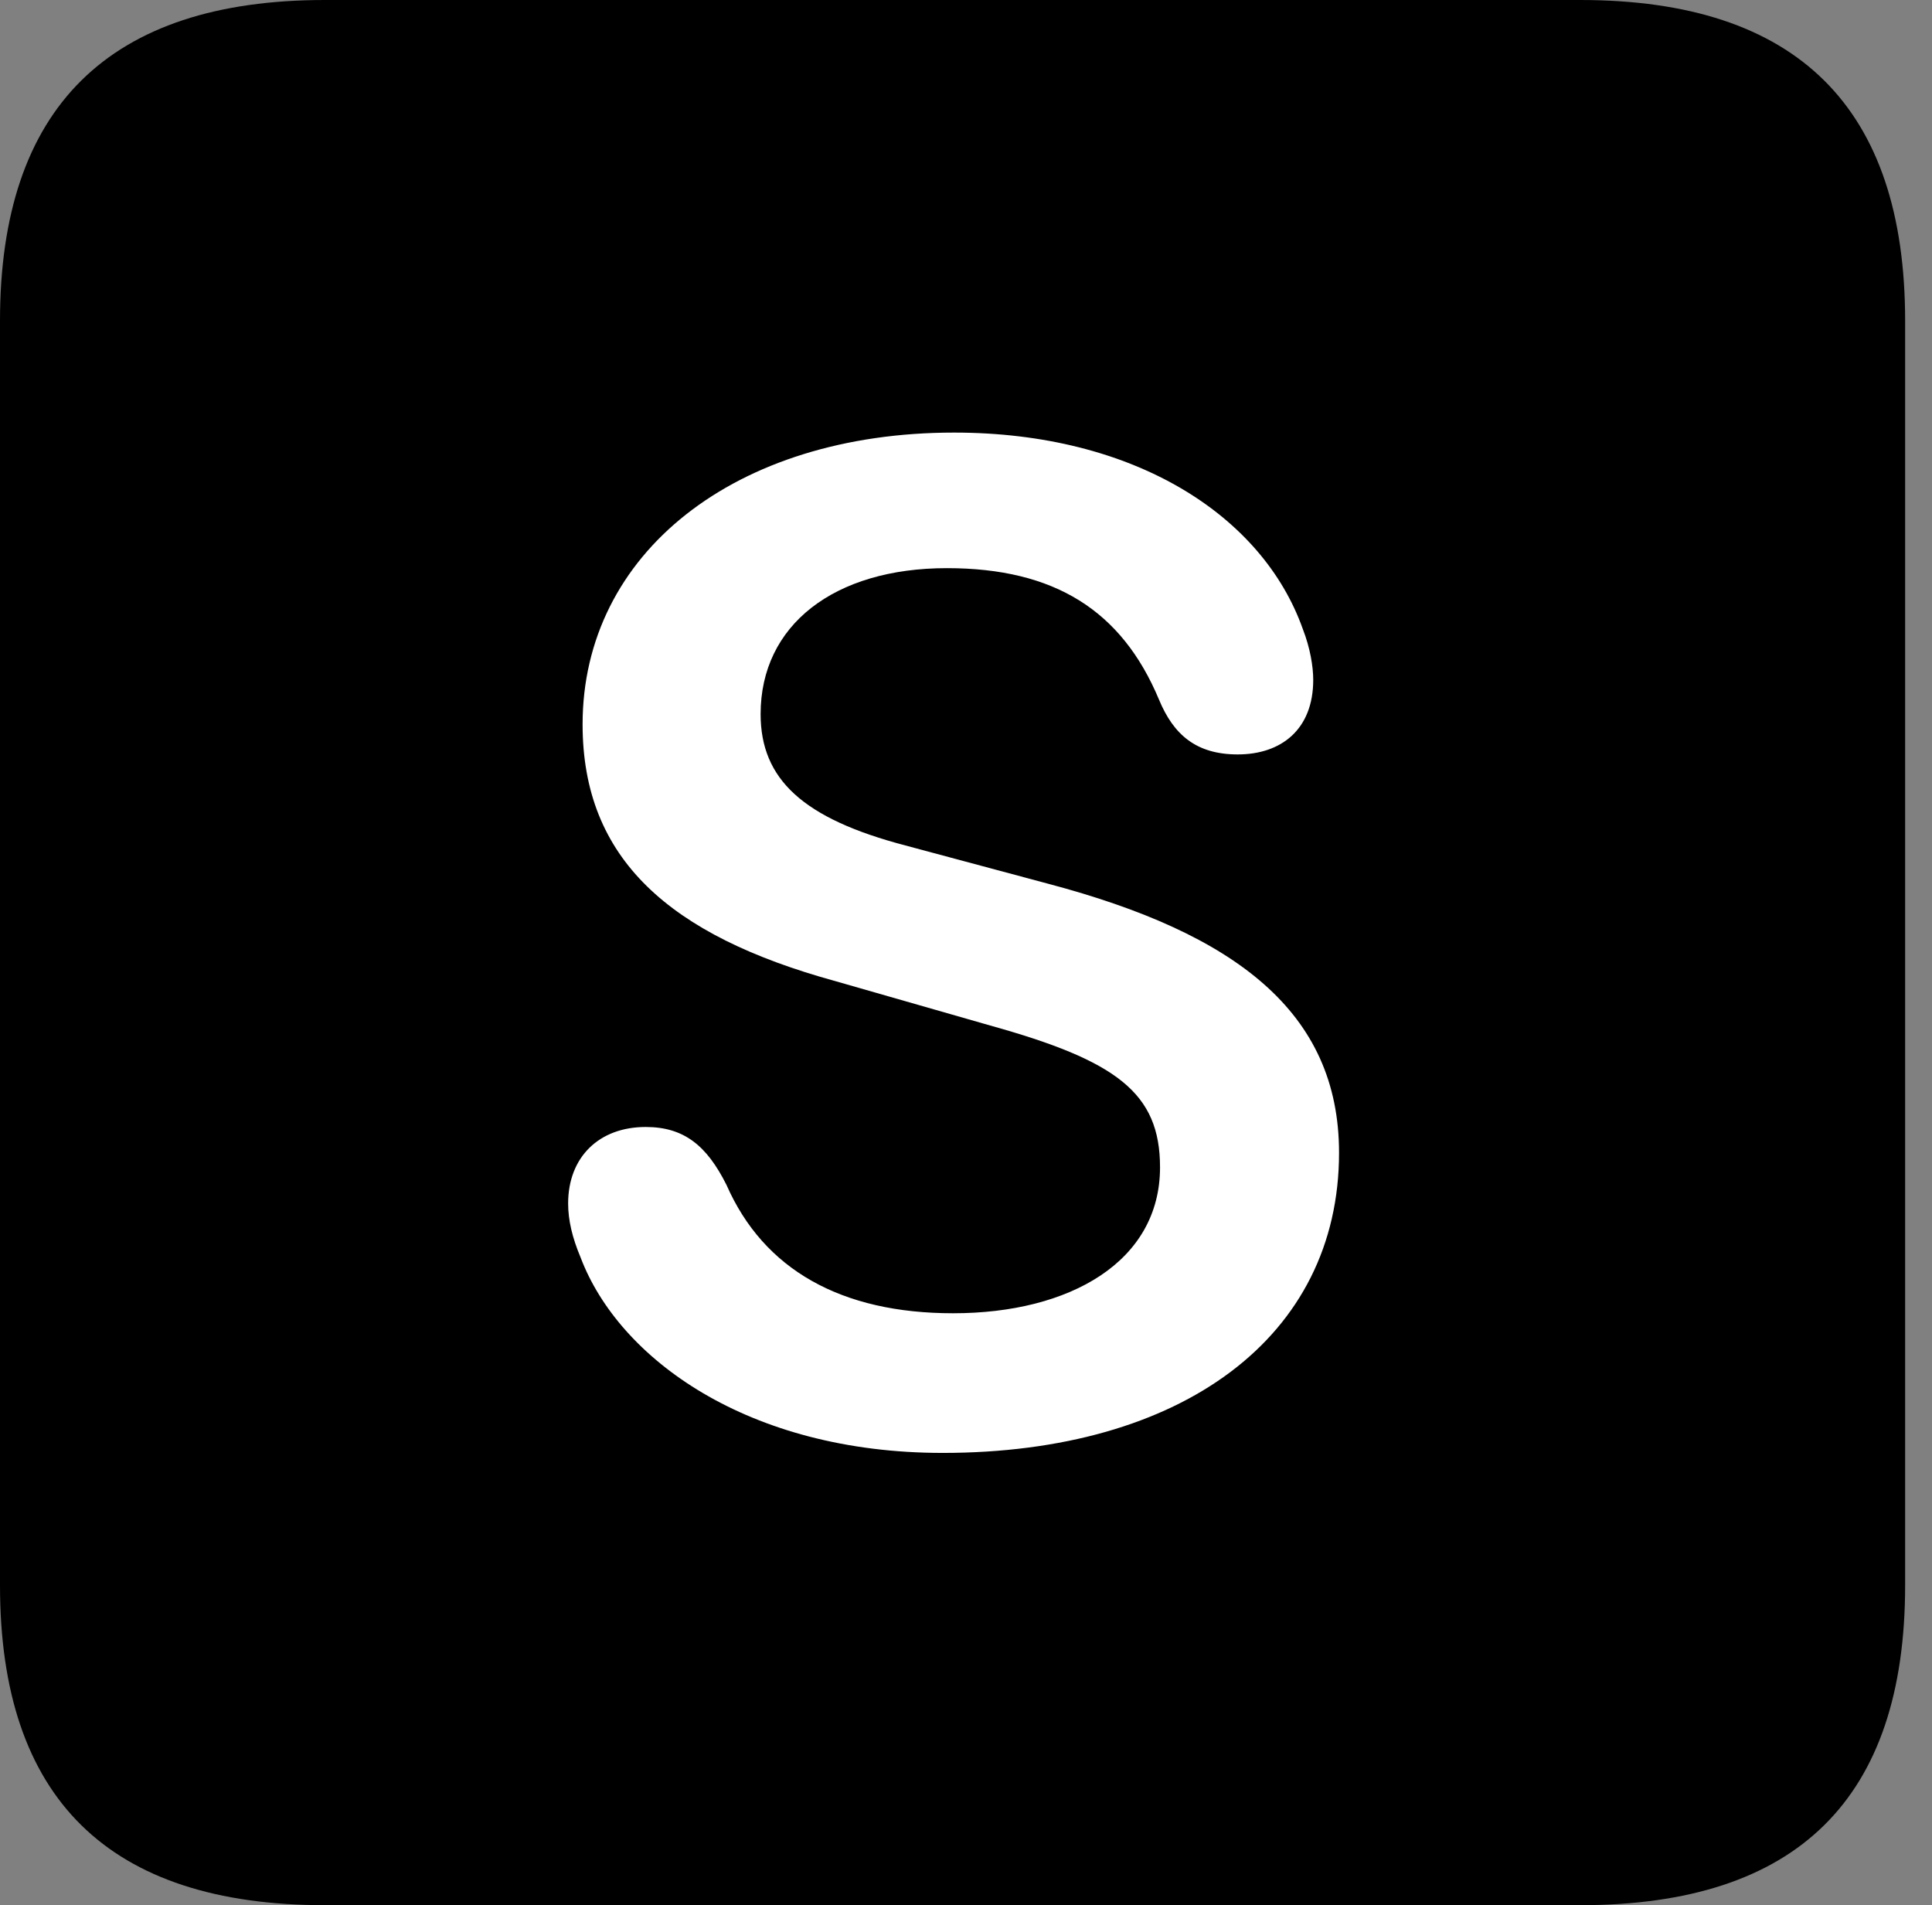 <svg version="1.1" xmlns="http://www.w3.org/2000/svg" xmlns:xlink="http://www.w3.org/1999/xlink" viewBox="0 0 25.525 25.17">
 <rect x="0" y="0" width="25.525" height="25.17" fill="#808080" stroke="none"/>
 <g>
  
  <path d="M4.293 25.17L20.877 25.17C23.748 25.17 25.17 23.762 25.17 20.945L25.17 4.238C25.17 1.422 23.748 0 20.877 0L4.293 0C1.436 0 0 1.422 0 4.238L0 20.945C0 23.762 1.436 25.17 4.293 25.17Z" style="fill:hsl(0 0 0/0.85)"></path>
  <path d="M12.455 19.195C9.885 19.195 8.176 17.951 7.67 16.611C7.561 16.352 7.506 16.119 7.506 15.9C7.506 15.285 7.916 14.889 8.531 14.889C9.037 14.889 9.338 15.135 9.598 15.654C10.09 16.775 11.115 17.35 12.592 17.35C14.137 17.35 15.326 16.666 15.326 15.422C15.326 14.438 14.752 14.014 13.084 13.549L11.033 12.961C8.846 12.359 7.697 11.348 7.697 9.57C7.697 7.314 9.707 5.715 12.605 5.715C14.984 5.715 16.68 6.809 17.213 8.312C17.309 8.559 17.35 8.805 17.35 8.982C17.35 9.639 16.926 9.967 16.352 9.967C15.805 9.967 15.504 9.707 15.312 9.242C14.82 8.066 13.932 7.506 12.51 7.506C11.02 7.506 10.049 8.258 10.049 9.434C10.049 10.295 10.609 10.815 11.963 11.17L13.85 11.676C16.324 12.332 17.691 13.371 17.691 15.23C17.691 17.664 15.613 19.195 12.455 19.195Z" style="fill:white"></path>
 </g>
</svg>